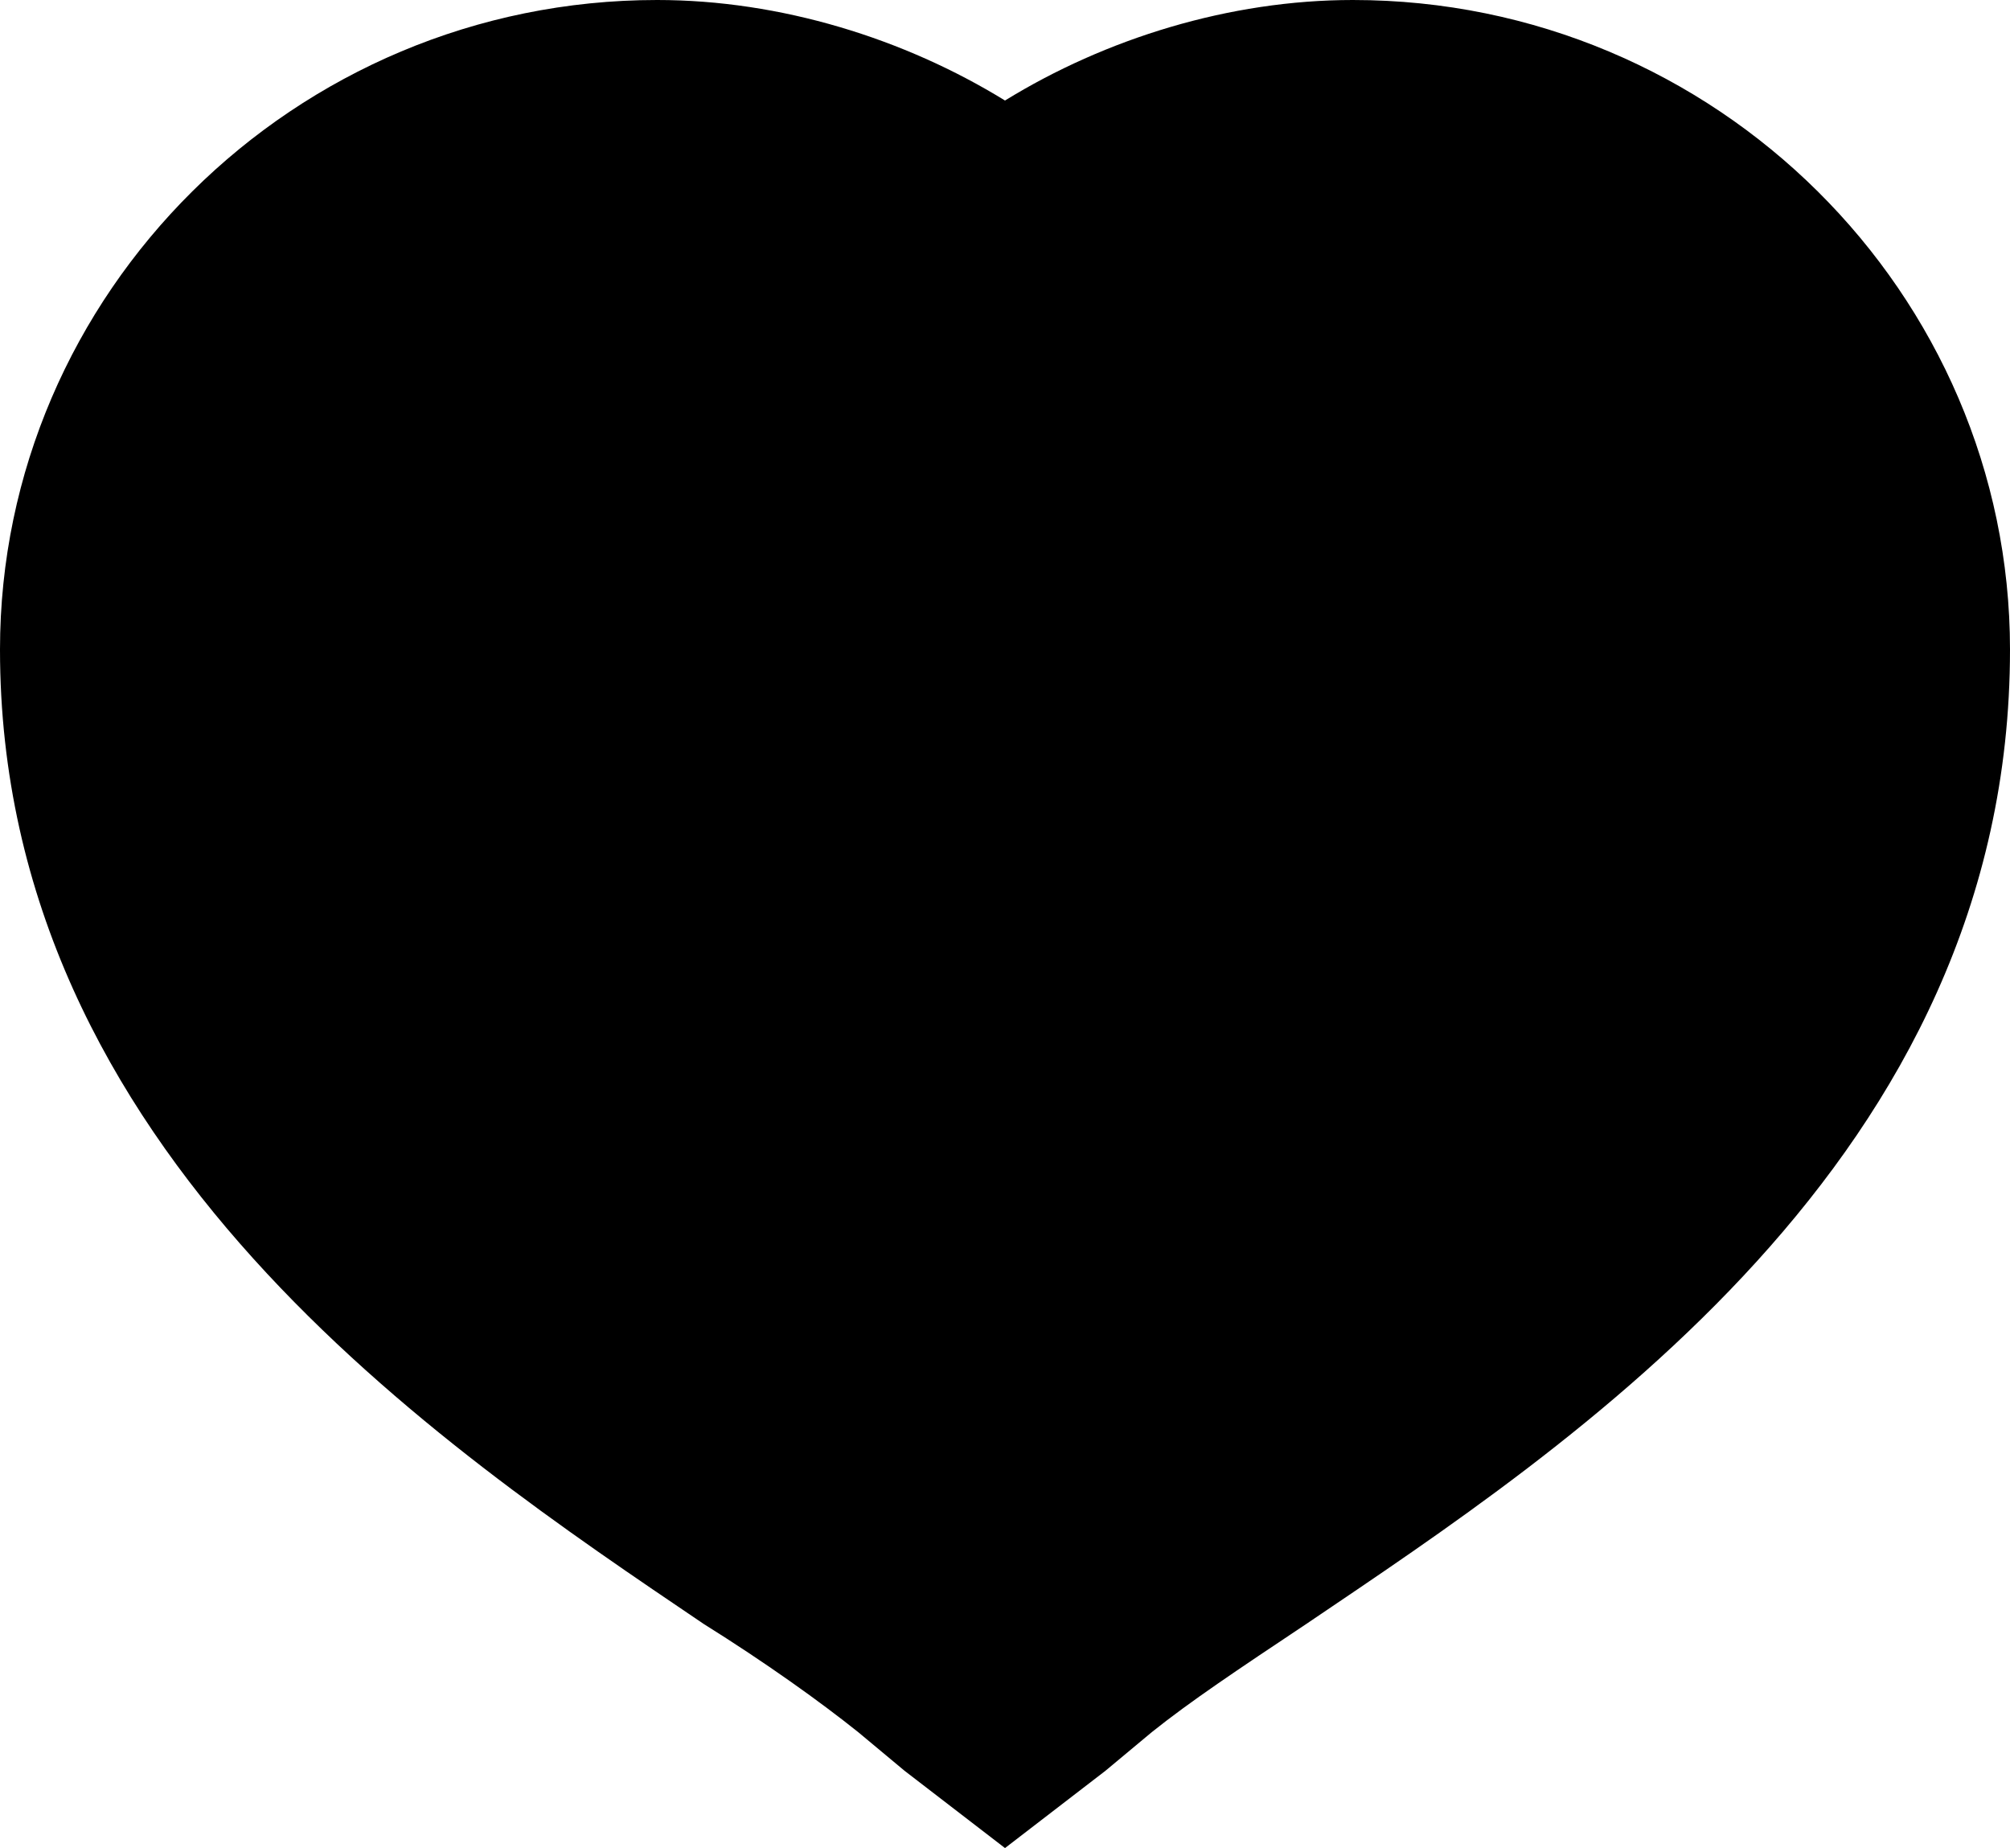 <?xml version="1.0" encoding="utf-8"?>
<!-- Generator: Adobe Illustrator 19.1.1, SVG Export Plug-In . SVG Version: 6.00 Build 0)  -->
<svg version="1.1" xmlns="http://www.w3.org/2000/svg" xmlns:xlink="http://www.w3.org/1999/xlink" x="0px" y="0px"
	 viewBox="0 0 26 23.9" enable-background="new 0 0 26 23.9" xml:space="preserve">
<g id="IOS" display="none">
</g>
<g id="IOS_copy">
	<path d="M17.5,0c-1.6,0-3.2,0.5-4.5,1.3C11.7,0.5,10.1,0,8.5,0C3.8,0,0,3.8,0,8.4C0,14.9,5.7,18.7,9.1,21c0.8,0.5,1.5,1,2,1.4
		l0.6,0.5l1.3,1l1.3-1l0.6-0.5c0.5-0.4,1.1-0.8,2-1.4c3.4-2.3,9.1-6,9.1-12.6C26,3.8,22.2,0,17.5,0z"/>
</g>
</svg>

